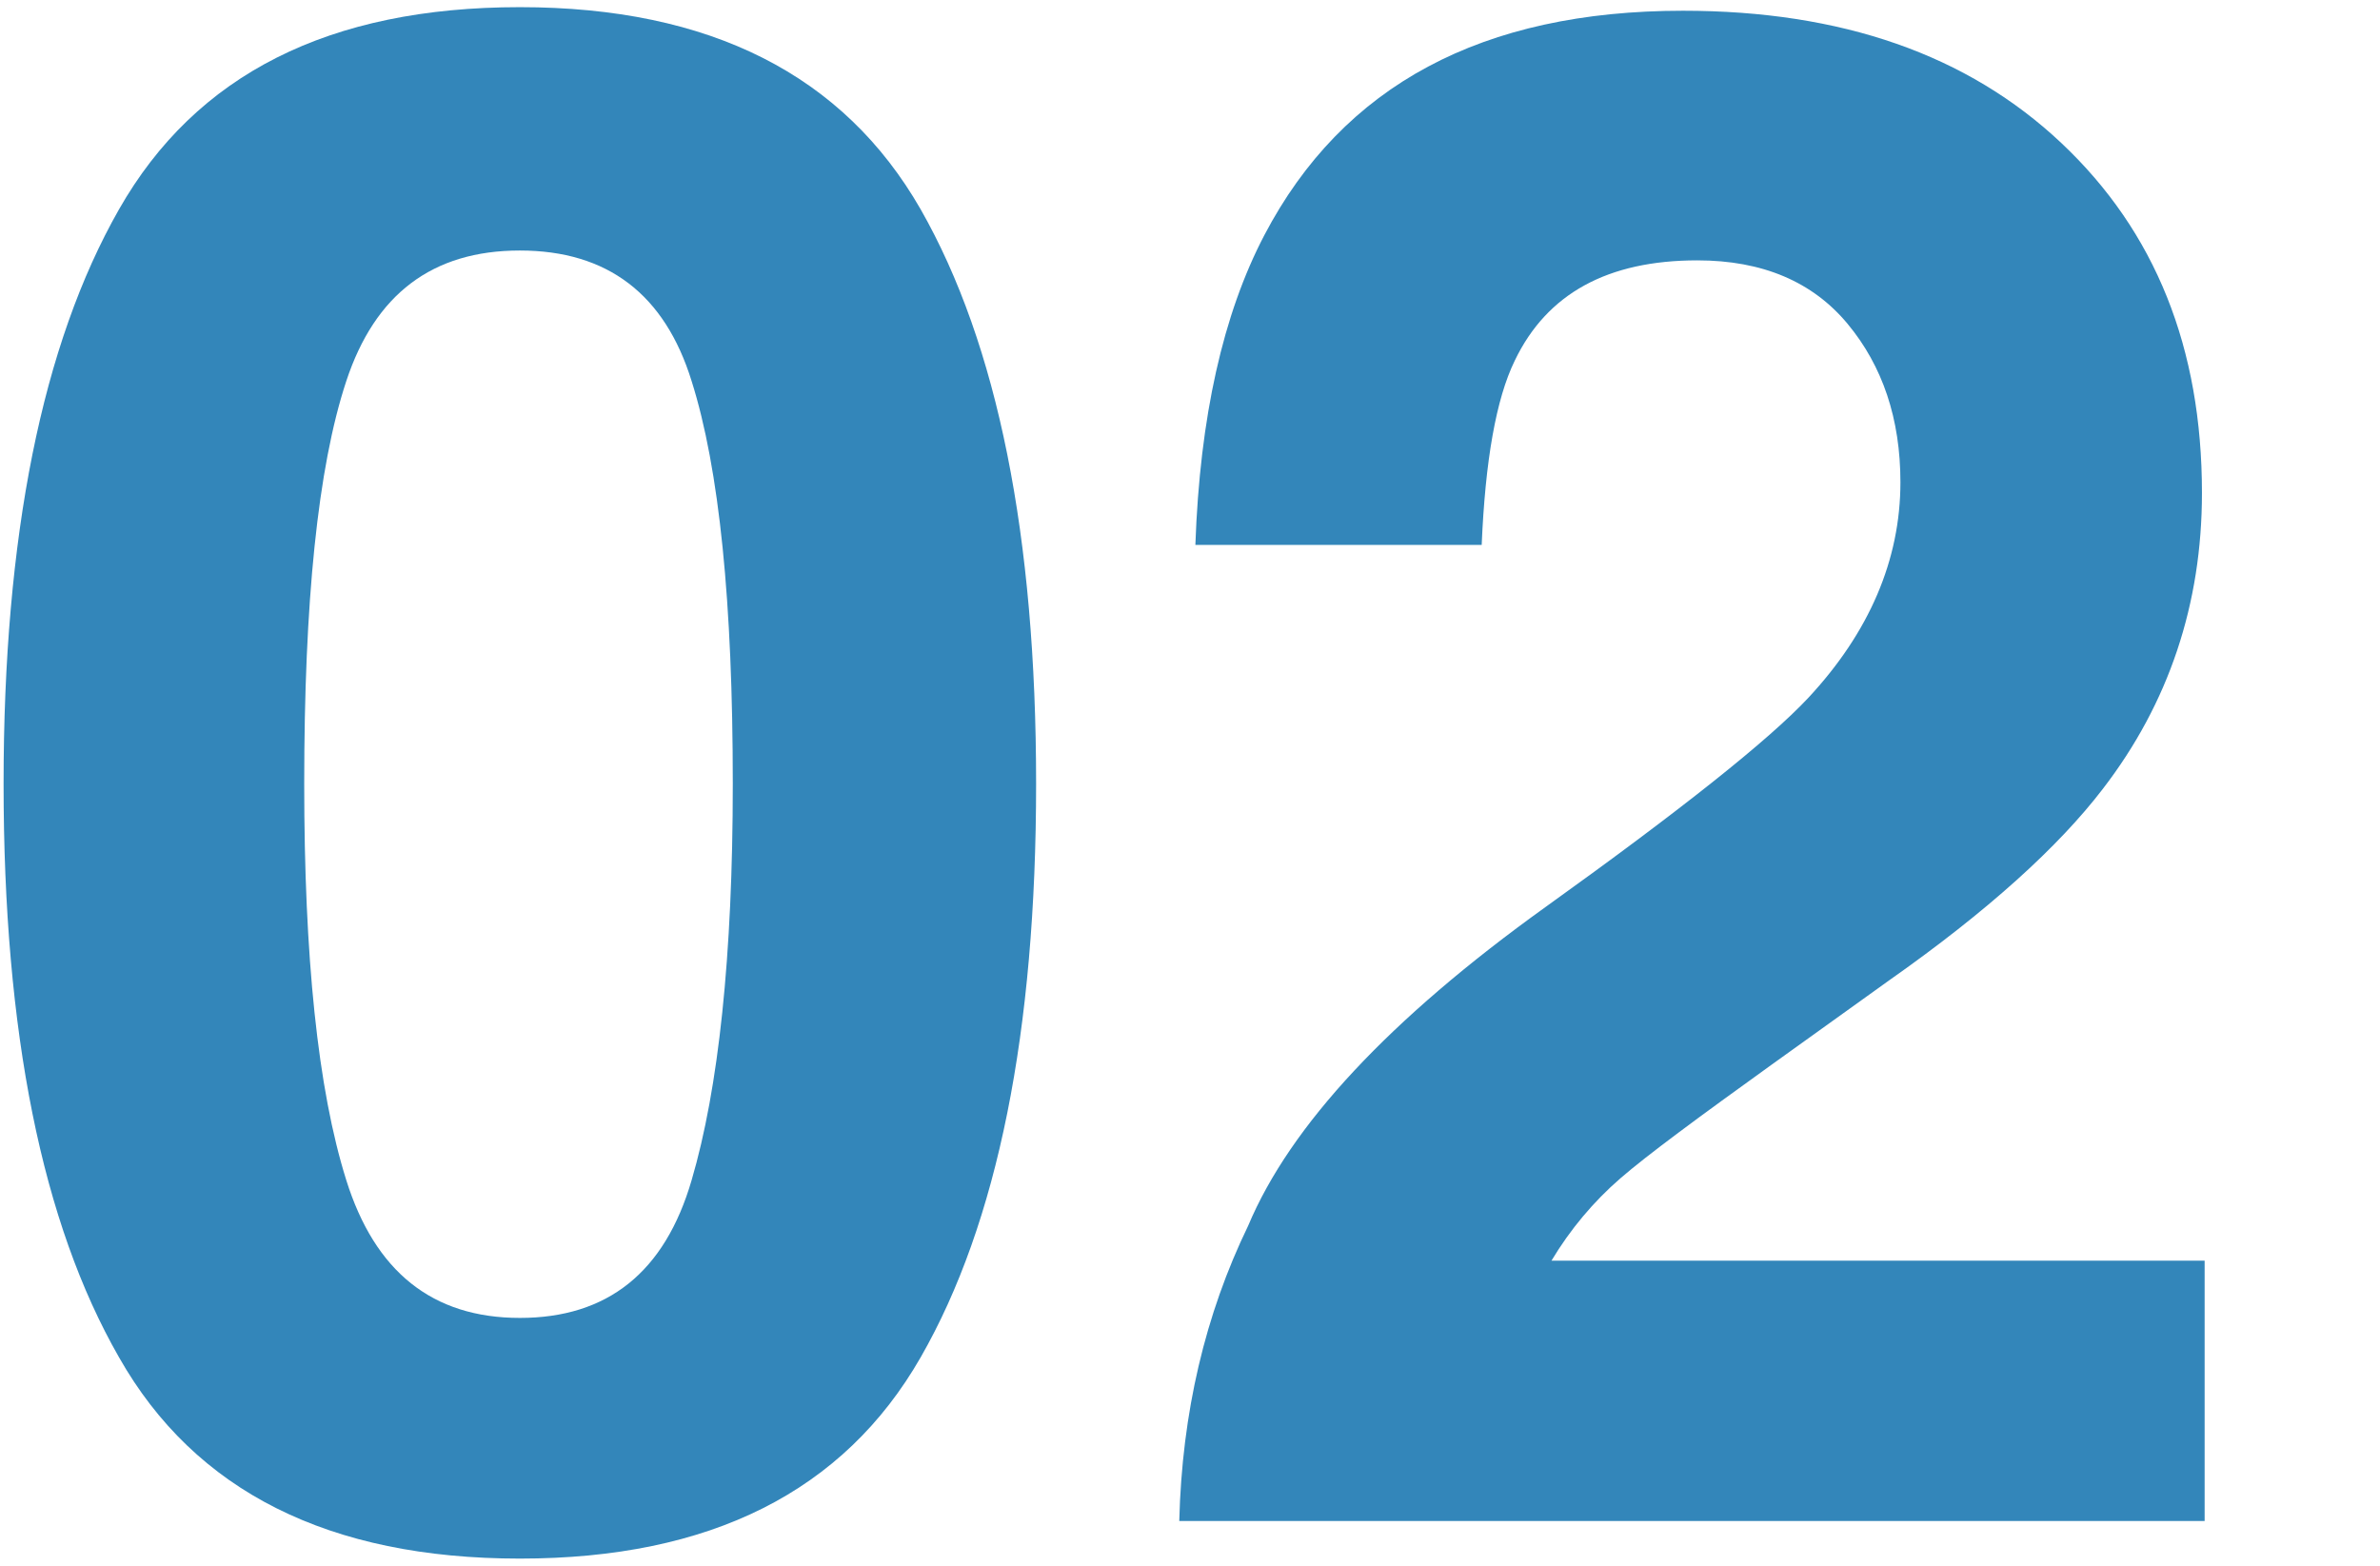 <?xml version="1.0" encoding="utf-8"?>
<!-- Generator: Adobe Illustrator 19.0.1, SVG Export Plug-In . SVG Version: 6.00 Build 0)  -->
<svg version="1.1" id="圖層_1" xmlns="http://www.w3.org/2000/svg" xmlns:xlink="http://www.w3.org/1999/xlink" x="0px" y="0px"
	 viewBox="-586 297 266 175" style="enable-background:new -586 297 266 175;" xml:space="preserve">
<style type="text/css">
	.st0{enable-background:new    ;}
	.st1{fill:#3386BA;}
</style>
<g class="st0">
	<path class="st1" d="M-483.1,320.4c8.6,15.1,12.9,36.5,12.9,64.2c0,27.7-4.3,49.1-12.9,64.1c-8.6,15-23.5,22.5-44.8,22.5
		c-21.3,0-36.3-7.5-44.8-22.5c-8.6-15-12.9-36.3-12.9-64.1c0-27.7,4.3-49.1,12.9-64.2c8.6-15.1,23.5-22.6,44.8-22.6
		C-506.6,297.8-491.7,305.4-483.1,320.4z M-547.3,428.9c3.2,10.2,9.6,15.4,19.4,15.4c9.8,0,16.2-5.1,19.2-15.4
		c3-10.2,4.6-25,4.6-44.3c0-20.2-1.5-35.2-4.6-45c-3-9.7-9.4-14.6-19.2-14.6c-9.8,0-16.2,4.9-19.4,14.6c-3.2,9.7-4.7,24.7-4.7,45
		C-552,403.9-550.5,418.7-547.3,428.9z"/>
	<path class="st1" d="M-446.5,434c4.7-11.2,15.8-23.1,33.2-35.6c15.2-10.9,25-18.7,29.4-23.4c6.8-7.3,10.3-15.4,10.3-24.1
		c0-7.1-2-13-5.9-17.7c-3.9-4.7-9.5-7.1-16.8-7.1c-10,0-16.8,3.7-20.4,11.2c-2.1,4.3-3.3,11.2-3.7,20.6h-32
		c0.5-14.3,3.1-25.8,7.7-34.6c8.8-16.8,24.4-25.1,46.8-25.1c17.7,0,31.8,4.9,42.3,14.8s15.7,22.9,15.7,39.1
		c0,12.4-3.7,23.5-11.1,33.1c-4.9,6.4-12.8,13.6-23.9,21.4L-388,416c-8.2,5.9-13.9,10.1-16.9,12.7c-3,2.6-5.6,5.7-7.7,9.2h73V467
		h-114.6C-453.9,454.9-451.3,443.9-446.5,434z"/>
</g>
</svg>
